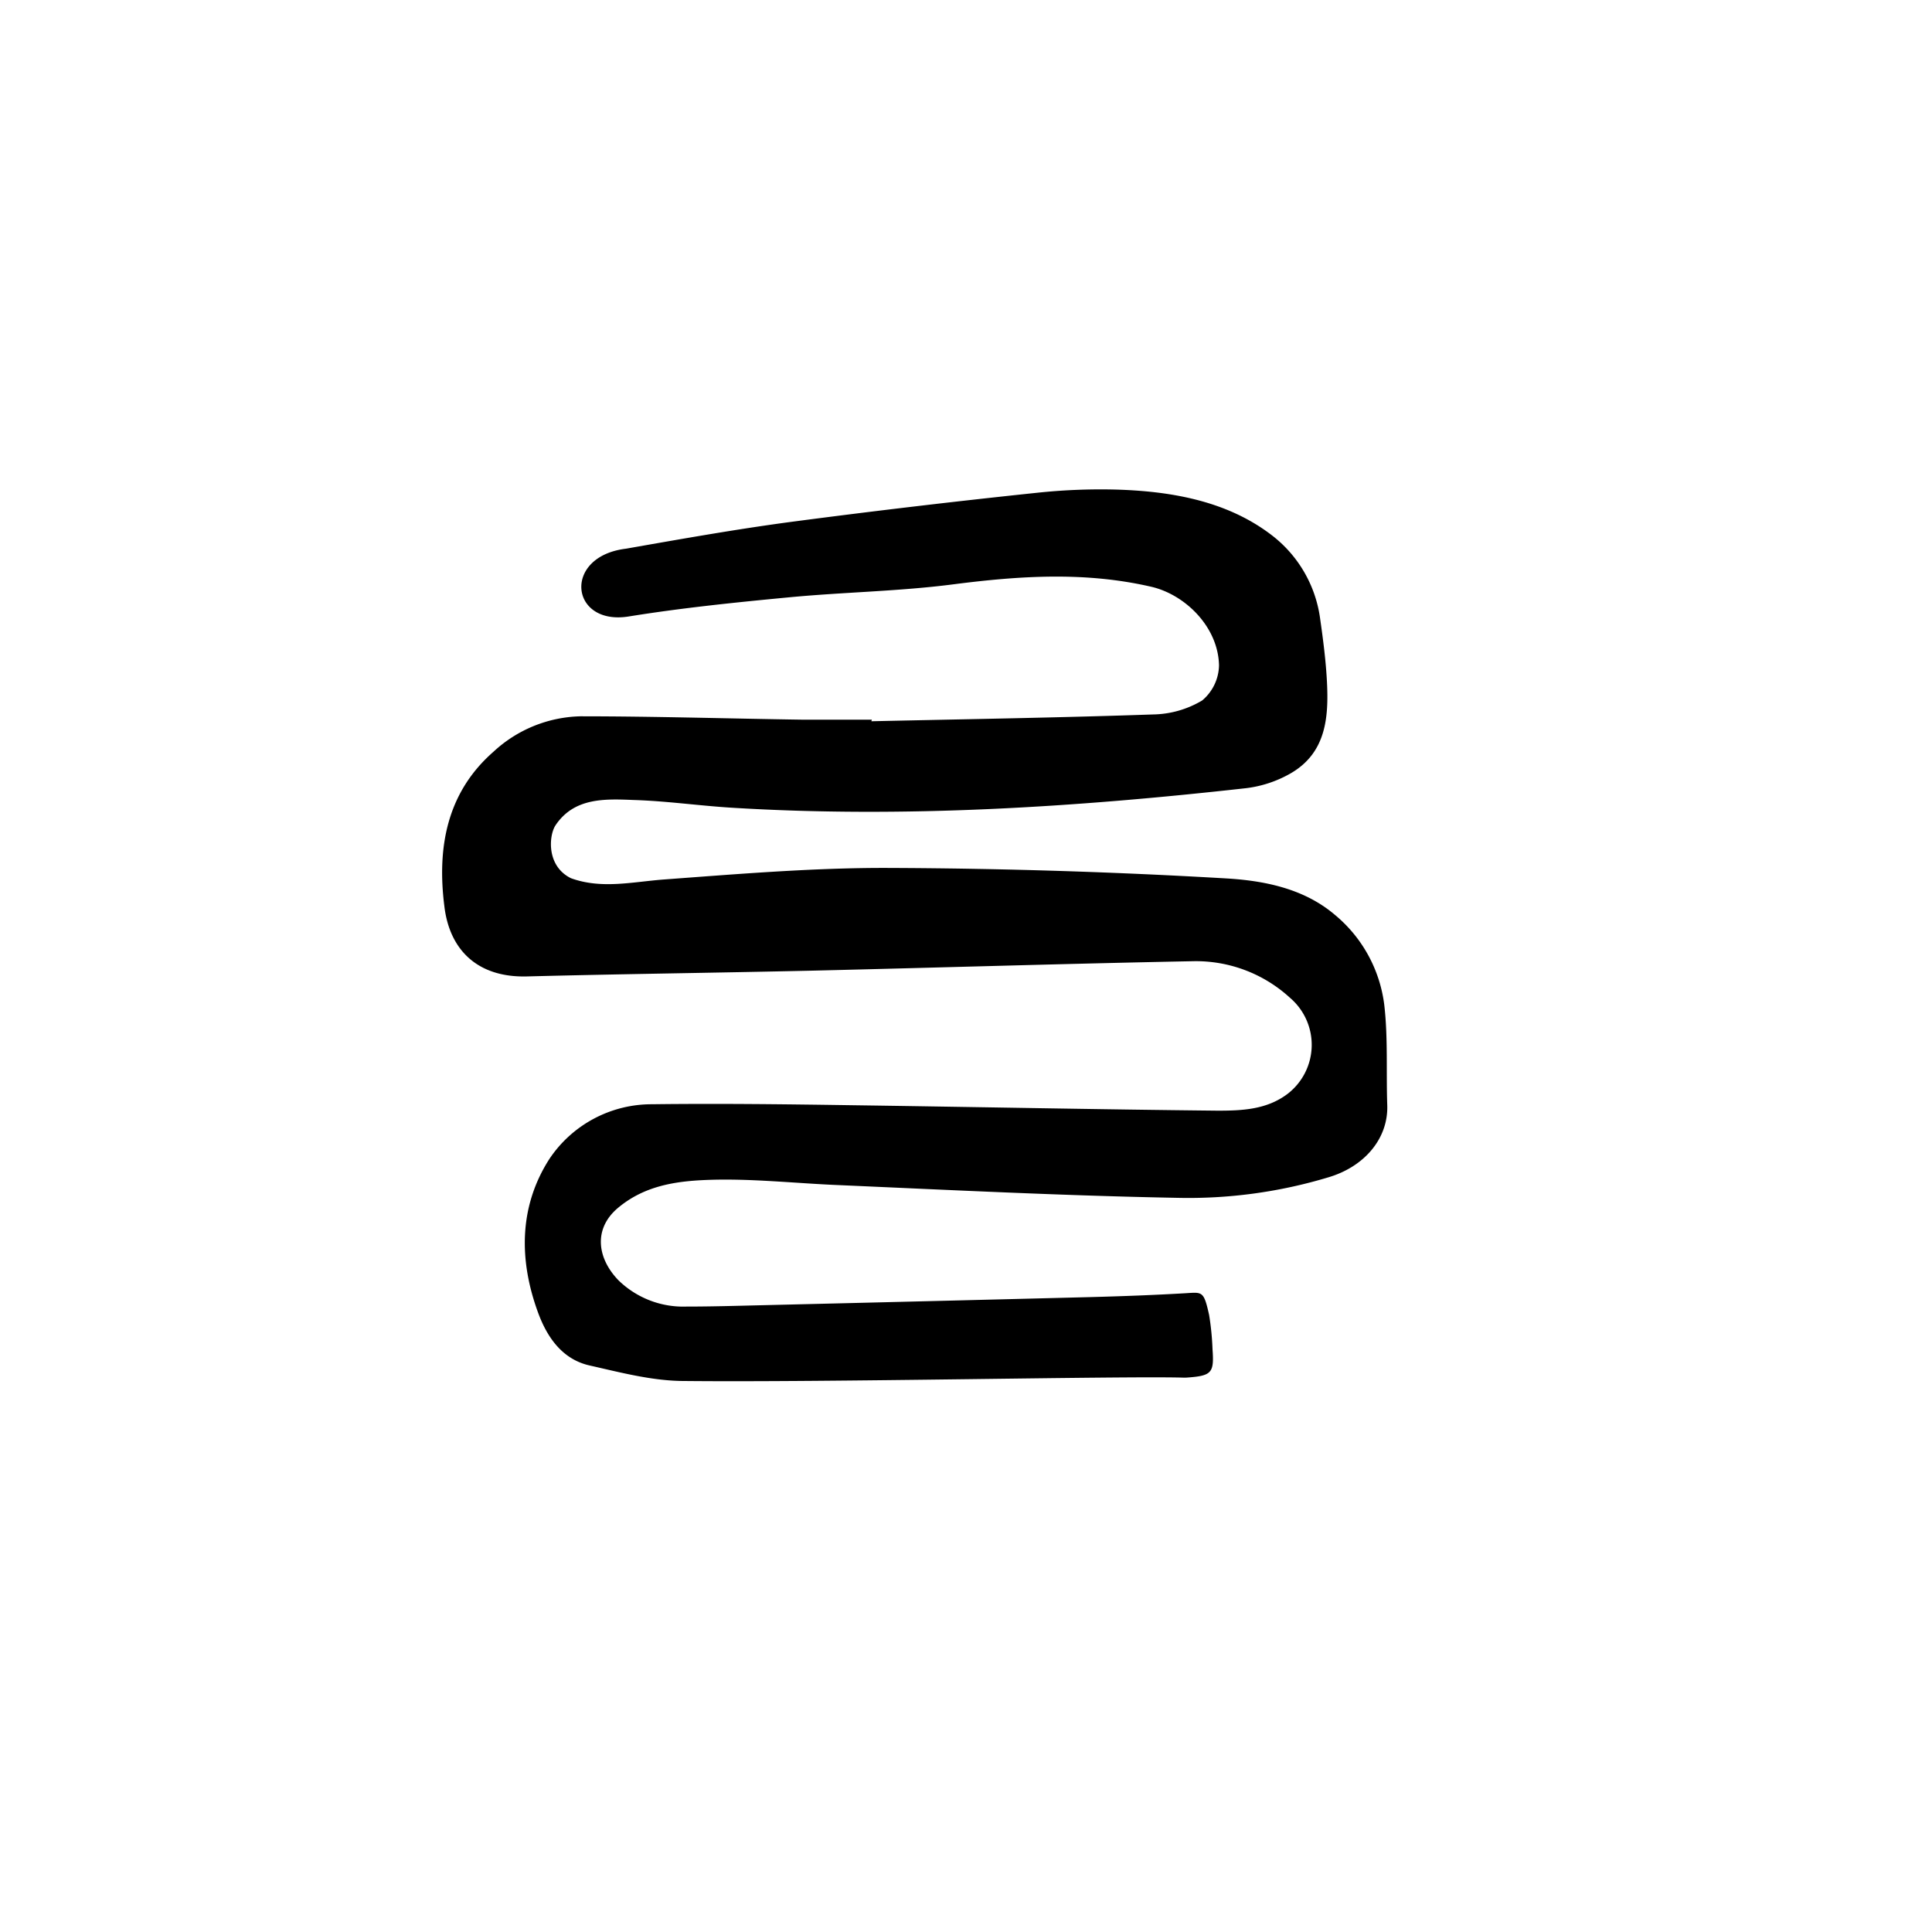 <svg id="Layer_1" data-name="Layer 1" xmlns="http://www.w3.org/2000/svg" viewBox="0 0 250 250">
  <path d="M112.75,93.33c12.16-.27,24.31-.46,36.46-.88a12.77,12.77,0,0,0,6.35-1.81,6.08,6.08,0,0,0,2.18-4.55c-.11-5-4.4-9.13-8.71-10.15-8.61-2-17.1-1.43-25.73-.32-7,.9-14.12,1-21.16,1.67s-13.89,1.37-20.78,2.48C73.75,81,72.75,72,81,71c7.18-1.26,14.37-2.54,21.6-3.5q15.74-2.07,31.54-3.73a77.51,77.51,0,0,1,10.22-.42c7.11.2,14.28,1.45,20,5.75a16.34,16.34,0,0,1,6.47,11c.39,2.71.74,5.44.88,8.18.23,4.61-.14,9.14-4.68,11.78a15.26,15.26,0,0,1-5.79,1.93c-22.11,2.47-44.27,3.89-66.53,2.53-4.23-.26-8.45-.87-12.69-1-3.73-.15-7.72-.34-10.14,3.28-.85,1.29-1.22,5.25,2,6.84,4,1.45,8,.46,12.1.16,9.63-.71,19.28-1.52,28.92-1.49q21.84.08,43.66,1.35c4.92.28,10.11,1.27,14.15,4.7A18,18,0,0,1,179.12,130c.5,4.28.24,8.64.39,13s-3,8-7.67,9.36A62.69,62.69,0,0,1,152.38,155c-14.56-.27-29.11-1-43.66-1.64-5.81-.23-11.62-.91-17.41-.67-4,.17-8,.78-11.39,3.65-3.18,2.72-2.62,6.51.11,9.33a12,12,0,0,0,8.78,3.4c3.32,0,6.66-.1,10-.18q21.22-.51,42.43-1.05c4.08-.11,8.15-.26,12.22-.5,2.13-.13,2.31-.29,3,2.82a35.7,35.7,0,0,1,.44,4.44c.22,3.06-.09,3.43-3.34,3.66a5.82,5.82,0,0,1-.59,0c-8.12-.21-45.9.63-64.41.44-4.09,0-8.2-1.09-12.23-2-3.54-.78-5.5-3.62-6.66-6.73-2.54-6.84-2.55-13.81,1.42-20a15.91,15.91,0,0,1,13.25-7.08c8.75-.11,17.49,0,26.24.13,15.65.22,31.3.54,47,.7,3.13,0,6.31-.13,9-2.15a8,8,0,0,0,.35-12.45,18,18,0,0,0-12.57-4.74c-16.4.32-32.79.83-49.19,1.22-12.32.28-24.64.43-37,.75-6.37.16-10-3.42-10.67-9.08-.95-7.5.26-14.67,6.36-20a17.11,17.11,0,0,1,11.22-4.58c9.65,0,19.31.3,29,.44,2.91,0,5.83,0,8.74,0Z"/>
</svg>
